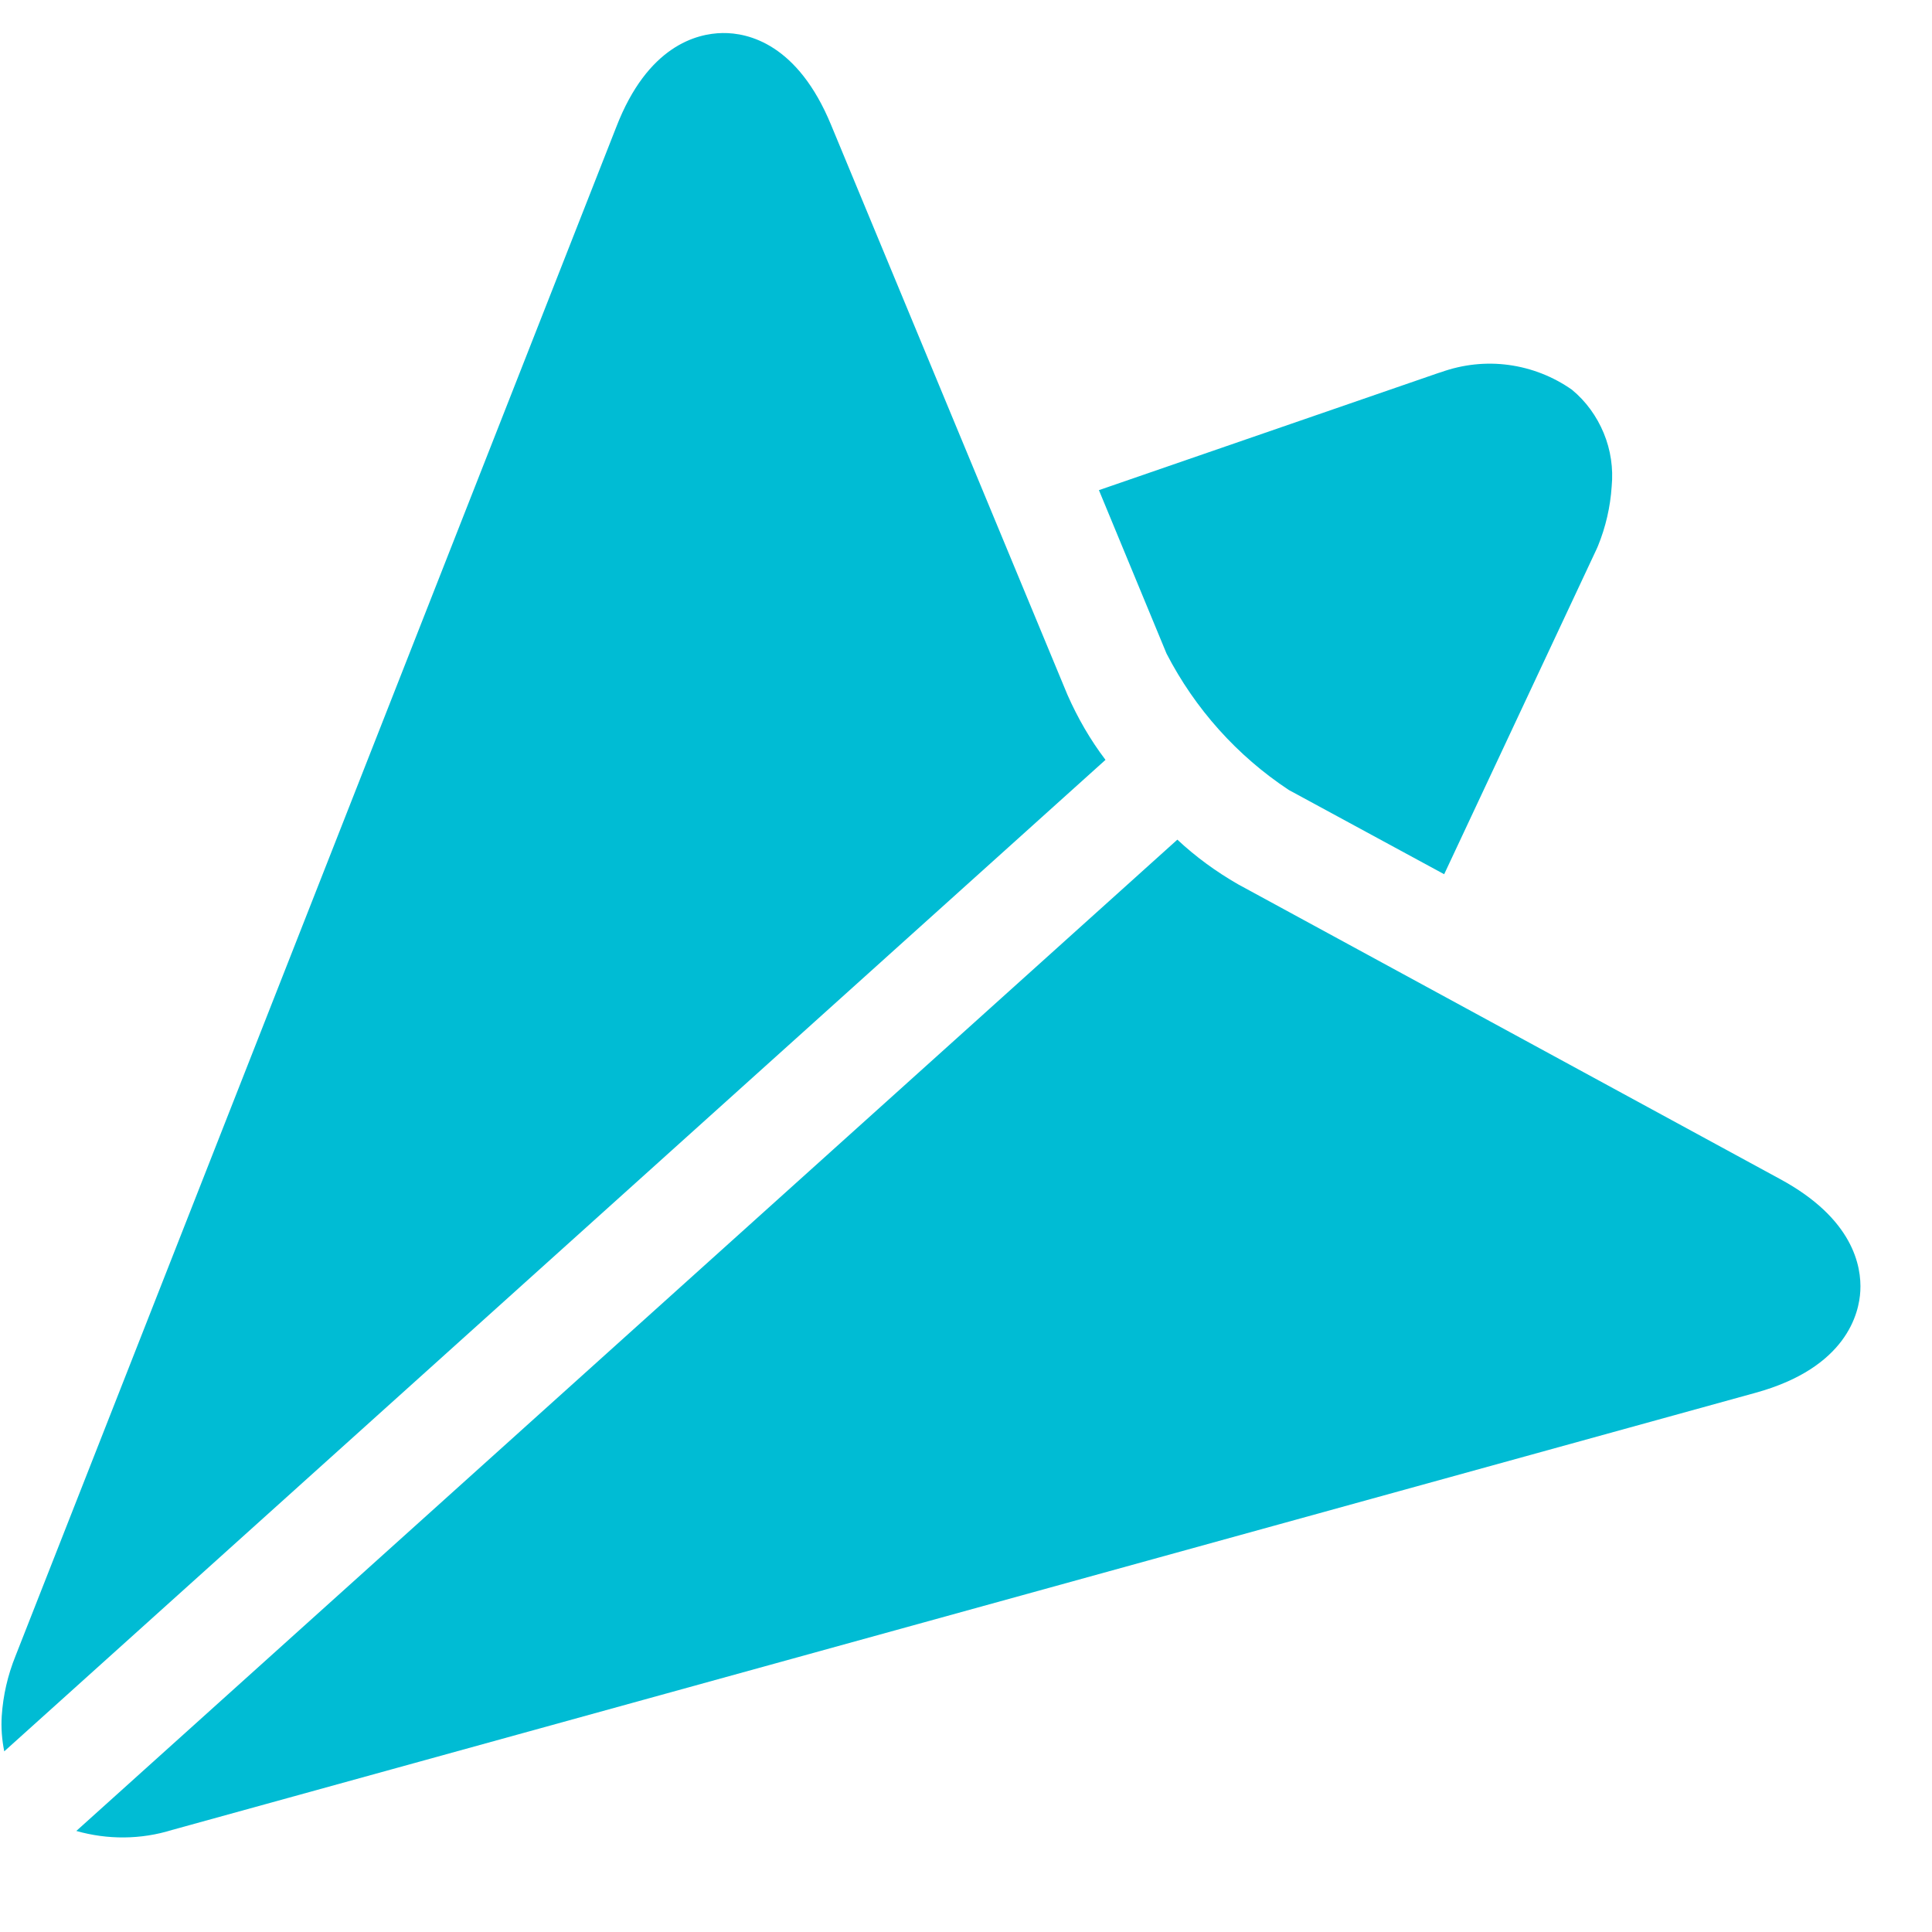 <svg width="10" height="10" viewBox="0 0 10 10" fill="none" xmlns="http://www.w3.org/2000/svg">
<path d="M6.038 3.383L5.688 2.537L7.444 1.931L7.46 1.926C7.572 1.886 7.692 1.873 7.809 1.889C7.927 1.905 8.039 1.949 8.136 2.017C8.209 2.077 8.265 2.155 8.301 2.242C8.337 2.329 8.351 2.424 8.342 2.518C8.335 2.624 8.311 2.728 8.271 2.826L8.264 2.842L7.475 4.525L6.671 4.089C6.403 3.912 6.185 3.668 6.038 3.383V3.383Z" fill="#00BCD4"/>
<path d="M0.395 9.477L6.094 4.346C6.189 4.435 6.295 4.512 6.408 4.577L9.214 6.103C9.591 6.307 9.636 6.553 9.629 6.682C9.623 6.797 9.558 7.079 9.087 7.209L0.89 9.472C0.729 9.522 0.557 9.523 0.395 9.477V9.477Z" fill="#00BCD4"/>
<path d="M5.722 3.933L0.022 9.065C0.01 9.005 0.005 8.943 0.009 8.882C0.016 8.775 0.04 8.671 0.08 8.572L3.19 0.657C3.352 0.238 3.605 0.173 3.74 0.171C3.875 0.169 4.129 0.229 4.301 0.645L5.525 3.596C5.578 3.716 5.643 3.829 5.722 3.933V3.933Z" fill="#00BCD4"/>
</svg>
